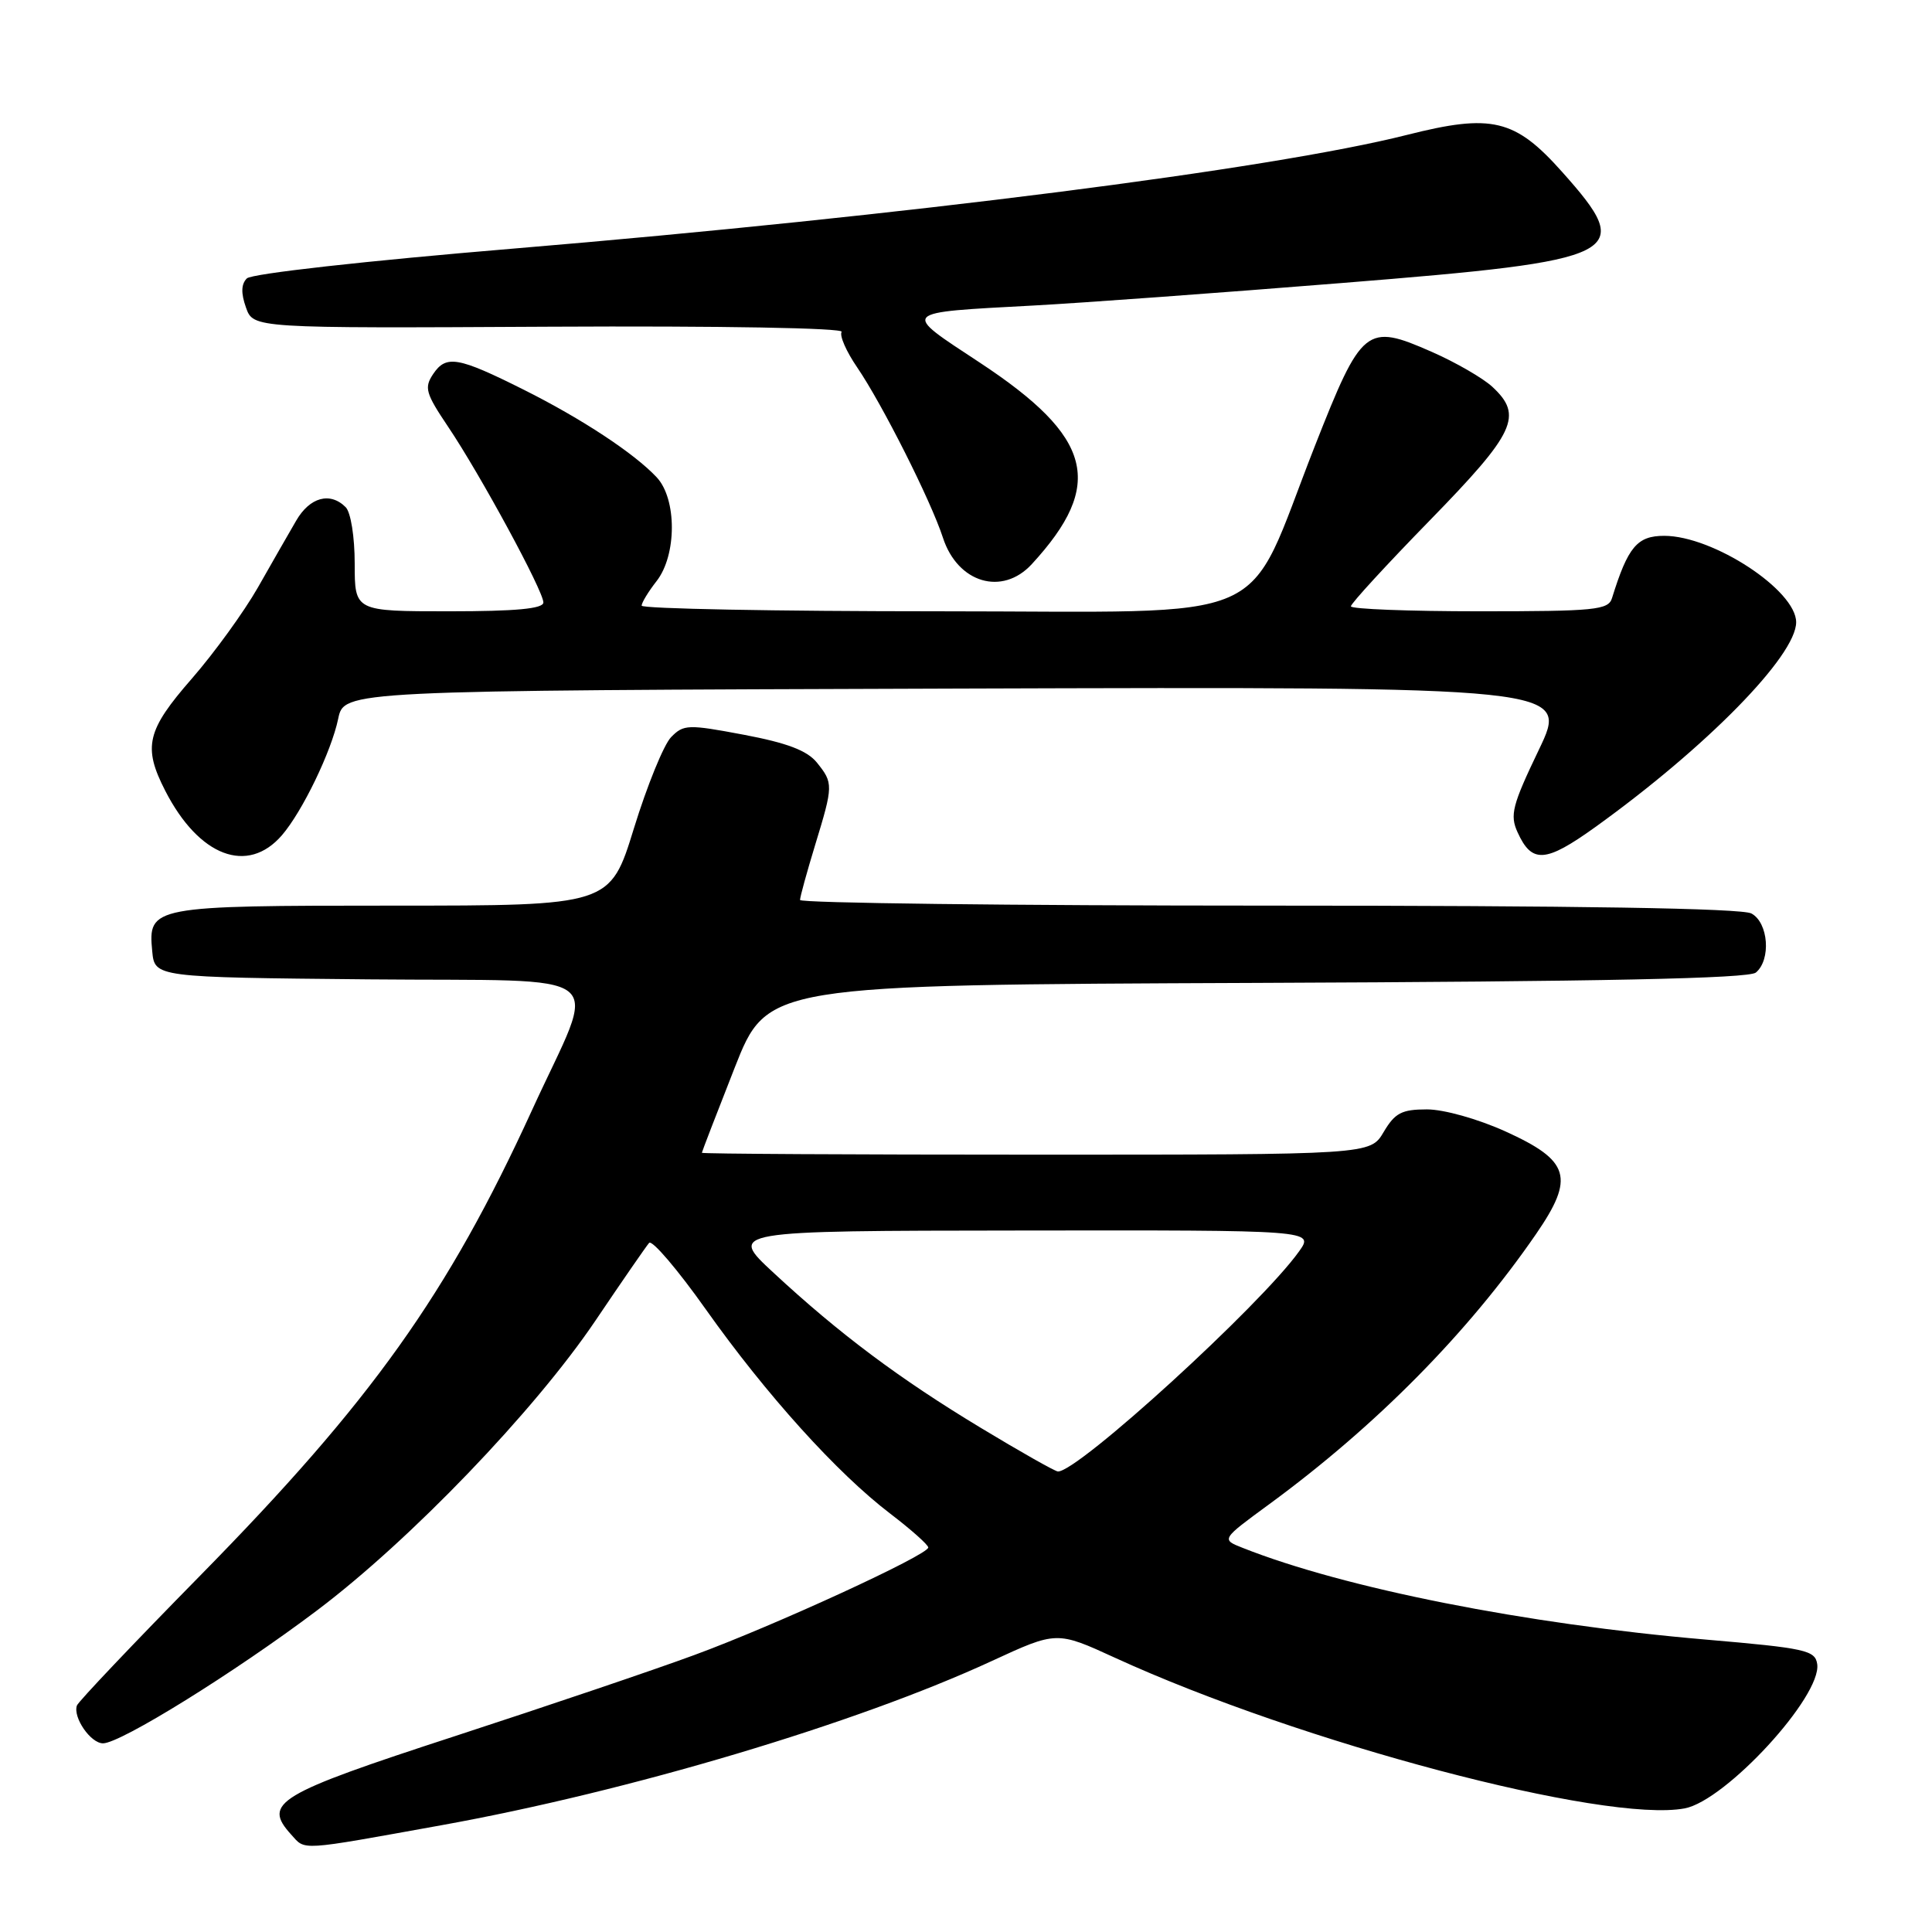 <?xml version="1.0" encoding="UTF-8" standalone="no"?>
<!DOCTYPE svg PUBLIC "-//W3C//DTD SVG 1.1//EN" "http://www.w3.org/Graphics/SVG/1.1/DTD/svg11.dtd" >
<svg xmlns="http://www.w3.org/2000/svg" xmlns:xlink="http://www.w3.org/1999/xlink" version="1.1" viewBox="0 0 256 256">
 <g >
 <path fill="currentColor"
d=" M 58.50 241.85 C 83.34 237.37 113.51 228.37 131.40 220.10 C 140.02 216.12 140.02 216.12 147.76 219.67 C 172.32 230.93 212.68 241.60 223.23 239.62 C 228.68 238.59 241.40 224.76 240.79 220.50 C 240.52 218.67 239.26 218.39 226.00 217.25 C 202.21 215.21 178.15 210.45 164.66 205.10 C 161.81 203.98 161.81 203.98 168.16 199.33 C 182.36 188.92 194.51 176.62 203.54 163.51 C 208.69 156.02 208.03 153.80 199.48 149.92 C 195.84 148.27 191.32 147.00 189.08 147.00 C 185.73 147.00 184.84 147.47 183.34 150.00 C 181.57 153.00 181.57 153.00 137.28 153.00 C 112.93 153.00 93.00 152.89 93.00 152.75 C 93.01 152.61 94.96 147.55 97.34 141.50 C 101.67 130.50 101.67 130.50 166.49 130.24 C 212.35 130.06 231.71 129.66 232.66 128.87 C 234.70 127.17 234.33 122.25 232.07 121.04 C 230.79 120.35 208.94 120.00 168.07 120.00 C 133.93 120.00 106.00 119.66 106.01 119.25 C 106.01 118.84 106.91 115.58 108.00 112.00 C 110.43 104.05 110.43 103.76 108.23 101.03 C 106.94 99.45 104.29 98.44 98.57 97.36 C 91.15 95.96 90.58 95.98 88.92 97.68 C 87.95 98.68 85.74 104.11 84.00 109.75 C 80.84 120.00 80.84 120.00 52.11 120.00 C 20.08 120.00 19.60 120.09 20.17 126.04 C 20.50 129.50 20.50 129.50 48.85 129.77 C 81.86 130.08 79.24 127.98 70.49 147.11 C 59.32 171.52 49.24 185.66 26.51 208.79 C 17.70 217.75 10.36 225.49 10.19 225.99 C 9.64 227.56 12.01 231.00 13.65 231.00 C 15.97 231.00 31.10 221.61 41.98 213.41 C 54.35 204.10 70.83 186.94 78.90 174.99 C 82.42 169.77 85.62 165.14 86.01 164.69 C 86.40 164.25 89.79 168.22 93.54 173.52 C 101.55 184.82 110.93 195.21 117.98 200.58 C 120.74 202.69 123.00 204.70 123.00 205.05 C 123.00 206.03 102.65 215.39 92.00 219.30 C 86.78 221.23 72.50 226.06 60.27 230.05 C 36.66 237.75 34.77 238.88 38.58 243.09 C 40.51 245.22 39.43 245.29 58.50 241.85 Z  M 37.36 110.67 C 40.07 107.52 43.91 99.57 44.81 95.25 C 45.59 91.50 45.59 91.50 126.75 91.24 C 207.91 90.99 207.91 90.99 203.91 99.34 C 200.38 106.70 200.04 108.00 201.09 110.29 C 202.98 114.45 204.78 114.33 211.36 109.61 C 226.11 99.01 238.00 86.89 238.00 82.45 C 238.00 78.21 226.99 71.00 220.52 71.00 C 216.93 71.00 215.71 72.46 213.60 79.25 C 213.12 80.83 211.38 81.00 196.03 81.00 C 186.66 81.00 179.00 80.70 179.00 80.34 C 179.00 79.97 183.72 74.83 189.50 68.91 C 200.79 57.33 201.85 55.07 197.75 51.26 C 196.51 50.11 192.90 48.02 189.71 46.62 C 181.03 42.80 180.45 43.28 174.21 59.14 C 164.72 83.29 169.93 81.00 124.44 81.00 C 102.75 81.00 85.01 80.66 85.02 80.25 C 85.03 79.84 85.92 78.38 87.00 77.00 C 89.69 73.56 89.70 66.12 87.02 63.25 C 84.07 60.09 77.10 55.49 69.36 51.62 C 60.69 47.28 59.12 47.01 57.41 49.54 C 56.18 51.37 56.39 52.10 59.38 56.55 C 63.64 62.88 72.00 78.30 72.00 79.83 C 72.00 80.66 68.36 81.00 59.50 81.00 C 47.00 81.00 47.00 81.00 47.00 74.70 C 47.00 71.13 46.48 67.88 45.80 67.20 C 43.74 65.14 41.04 65.88 39.24 69.00 C 38.28 70.64 36.00 74.63 34.17 77.85 C 32.33 81.07 28.40 86.50 25.42 89.92 C 19.43 96.78 18.91 98.96 21.90 104.79 C 26.36 113.49 32.81 115.94 37.36 110.67 Z  M 136.72 74.75 C 146.44 64.18 144.83 57.93 129.80 48.03 C 119.37 41.16 119.09 41.45 137.00 40.48 C 143.32 40.14 161.69 38.80 177.81 37.50 C 215.31 34.49 216.77 33.75 207.00 22.79 C 200.73 15.75 197.68 15.03 186.41 17.88 C 168.43 22.42 119.62 28.63 68.15 32.93 C 48.46 34.57 33.34 36.26 32.71 36.89 C 31.95 37.65 31.92 38.85 32.59 40.74 C 33.56 43.50 33.56 43.50 72.81 43.29 C 95.47 43.17 111.83 43.46 111.52 43.97 C 111.21 44.46 112.14 46.58 113.58 48.68 C 116.89 53.53 123.35 66.35 124.94 71.24 C 126.89 77.25 132.80 79.01 136.72 74.75 Z  M 129.98 189.21 C 119.19 182.70 111.22 176.74 102.50 168.65 C 96.50 163.09 96.50 163.09 135.32 163.05 C 174.14 163.00 174.14 163.00 172.13 165.82 C 167.07 172.92 142.82 195.06 140.18 194.98 C 139.81 194.97 135.21 192.37 129.98 189.21 Z "/>
</g>
</svg>